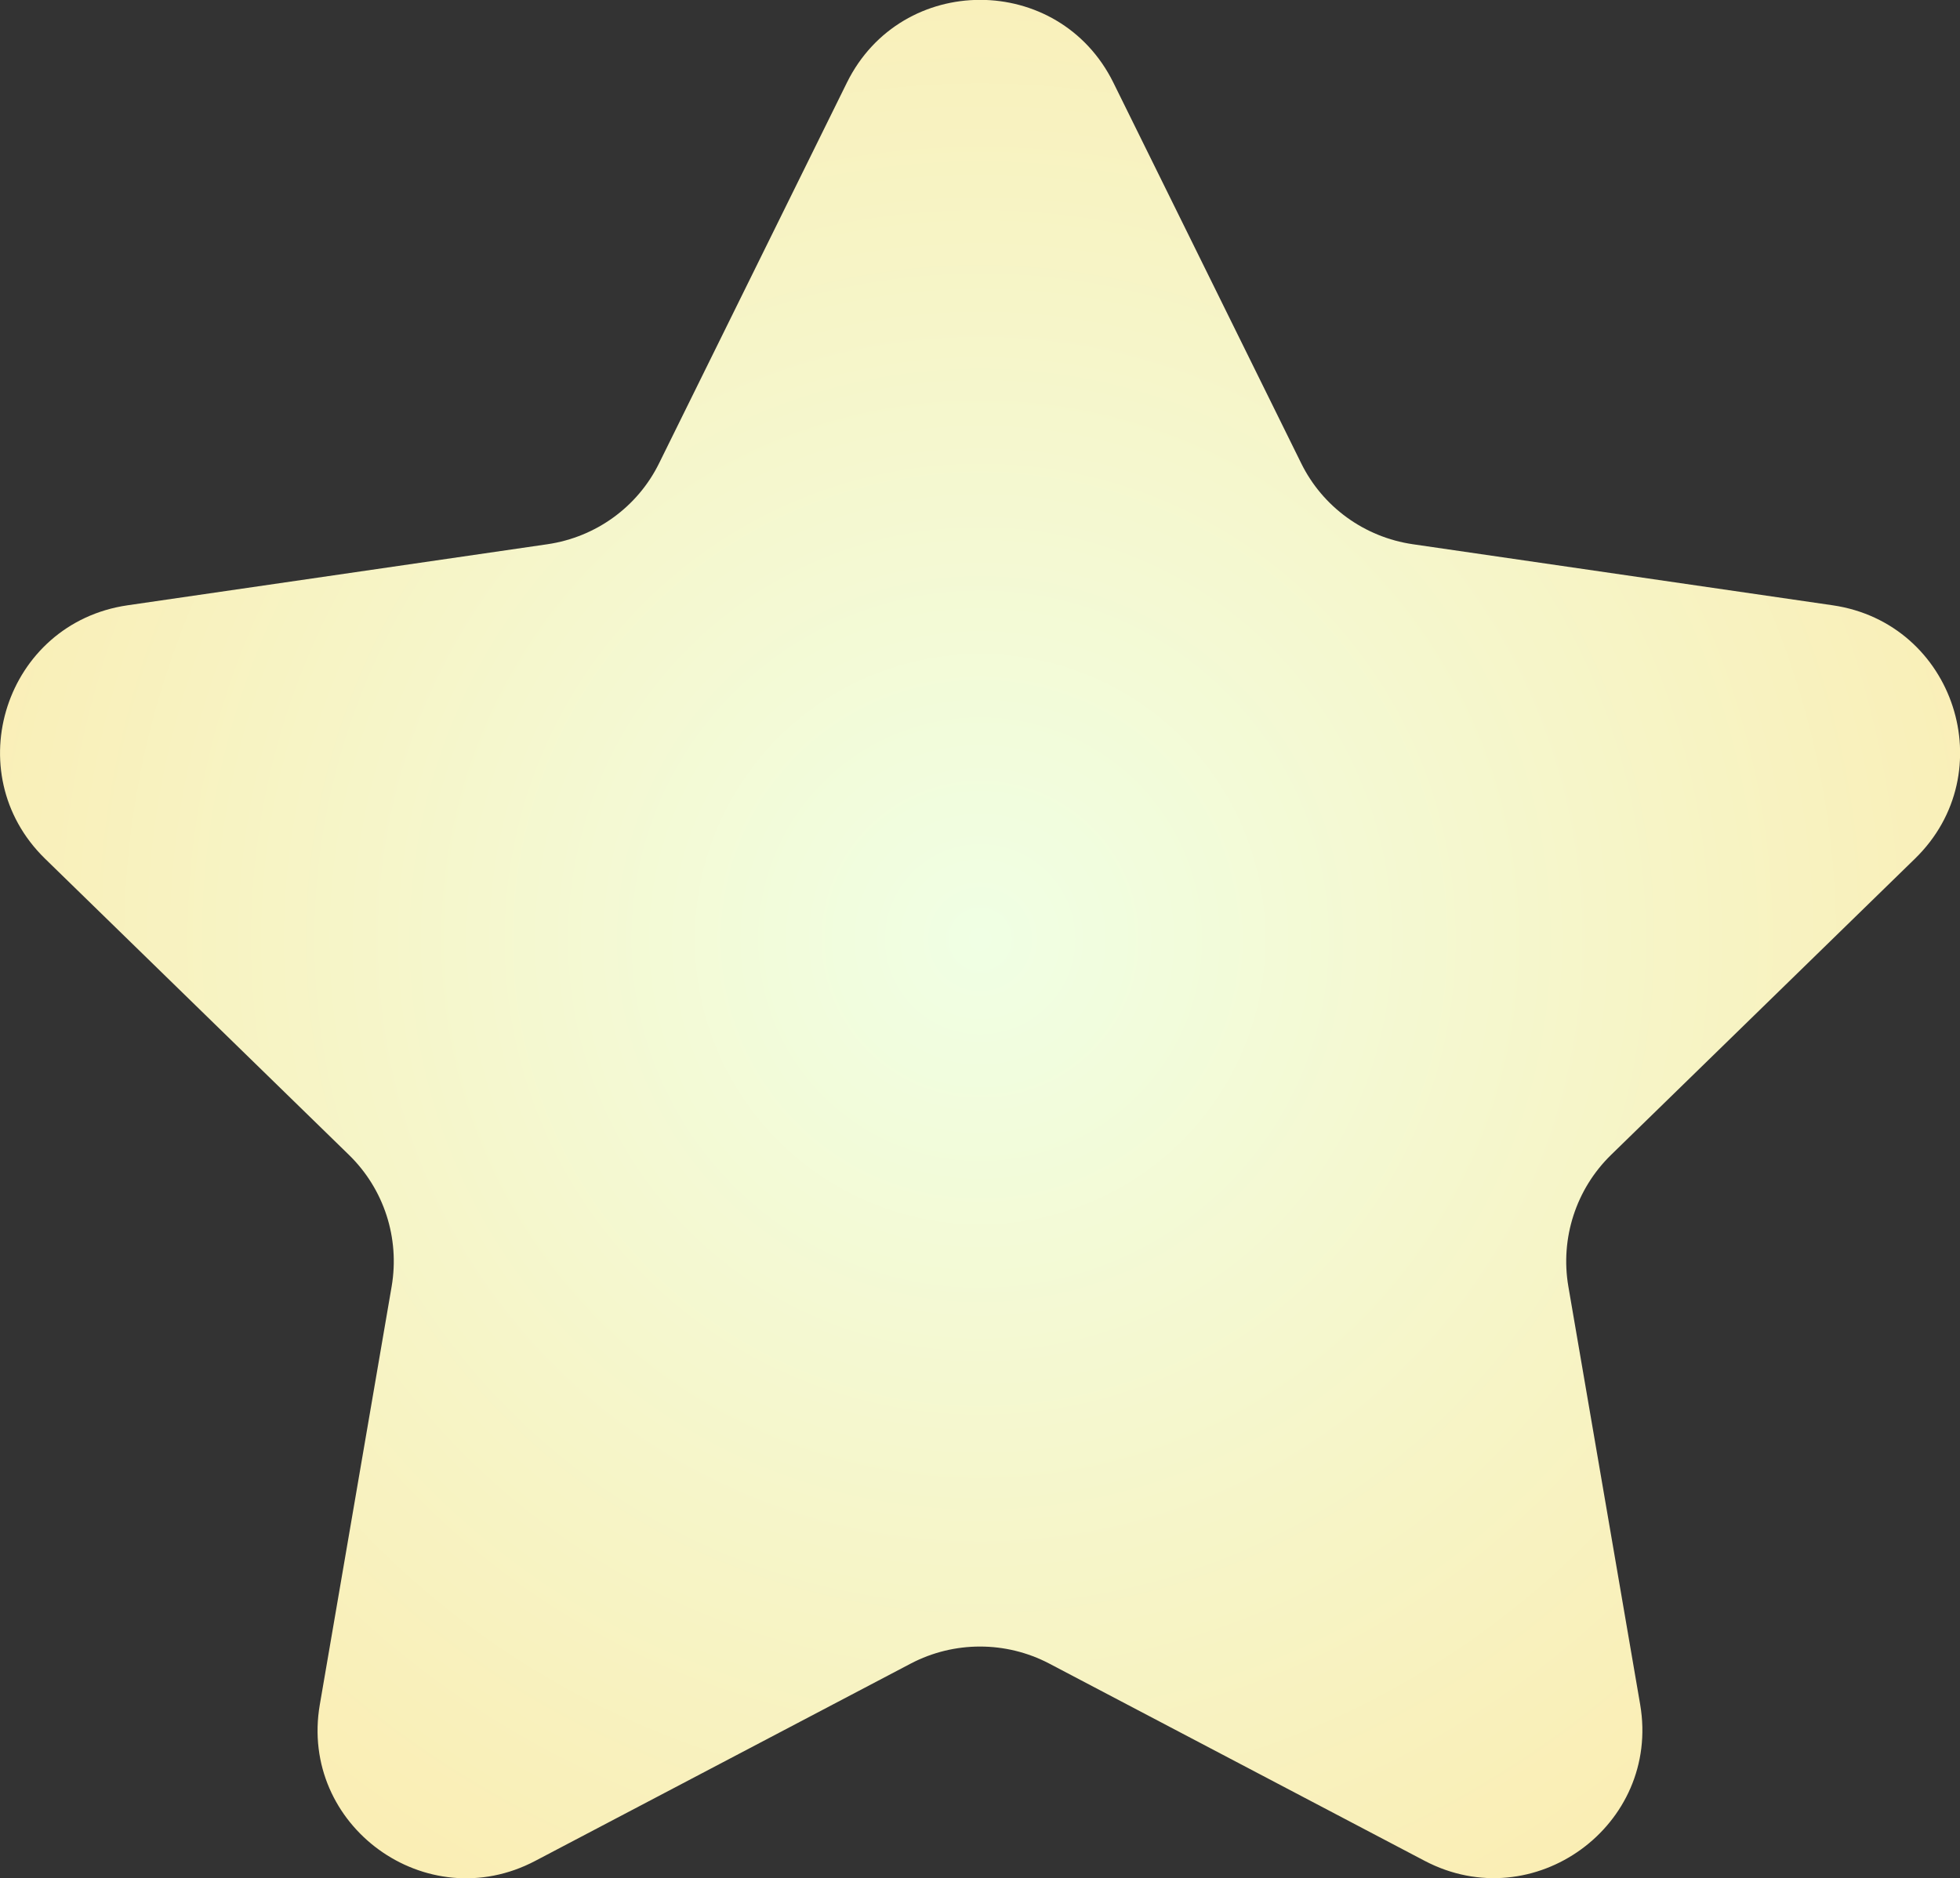 <?xml version="1.0" encoding="UTF-8"?><svg id="Layer_2" xmlns="http://www.w3.org/2000/svg" xmlns:xlink="http://www.w3.org/1999/xlink" viewBox="0 0 69.31 66.44"><rect x="0" y="0" width="69.31" height="66.44" fill="#333333" stroke="none"/><defs><style>.cls-1{fill:url(#radial-gradient);}</style><radialGradient id="radial-gradient" cx="34.66" cy="33.22" fx="34.66" fy="33.22" r="40.36" gradientTransform="matrix(1, 0, 0, 1, 0, 0)" gradientUnits="userSpaceOnUse"><stop offset="0" stop-color="#f0ffe4"/><stop offset="1" stop-color="#fbedb2"/></radialGradient></defs><g id="FAQ"><g id="Layer_80"><path class="cls-1" d="M12.34,40.85c1.24,1.21,1.8,2.94,1.51,4.65l-2.54,14.79c-.74,4.29,3.77,7.56,7.62,5.53l13.28-6.98c1.53-.8,3.36-.8,4.89,0l13.28,6.98c3.85,2.02,8.35-1.25,7.62-5.53l-2.54-14.79c-.29-1.7,.27-3.44,1.51-4.65l10.75-10.48c3.12-3.04,1.4-8.33-2.91-8.96l-14.85-2.16c-1.71-.25-3.19-1.32-3.95-2.87l-6.64-13.46c-1.93-3.9-7.49-3.9-9.42,0l-6.64,13.46c-.76,1.55-2.24,2.62-3.95,2.87l-14.85,2.16C.19,22.04-1.52,27.33,1.59,30.37l10.75,10.48Z"/></g></g></svg>